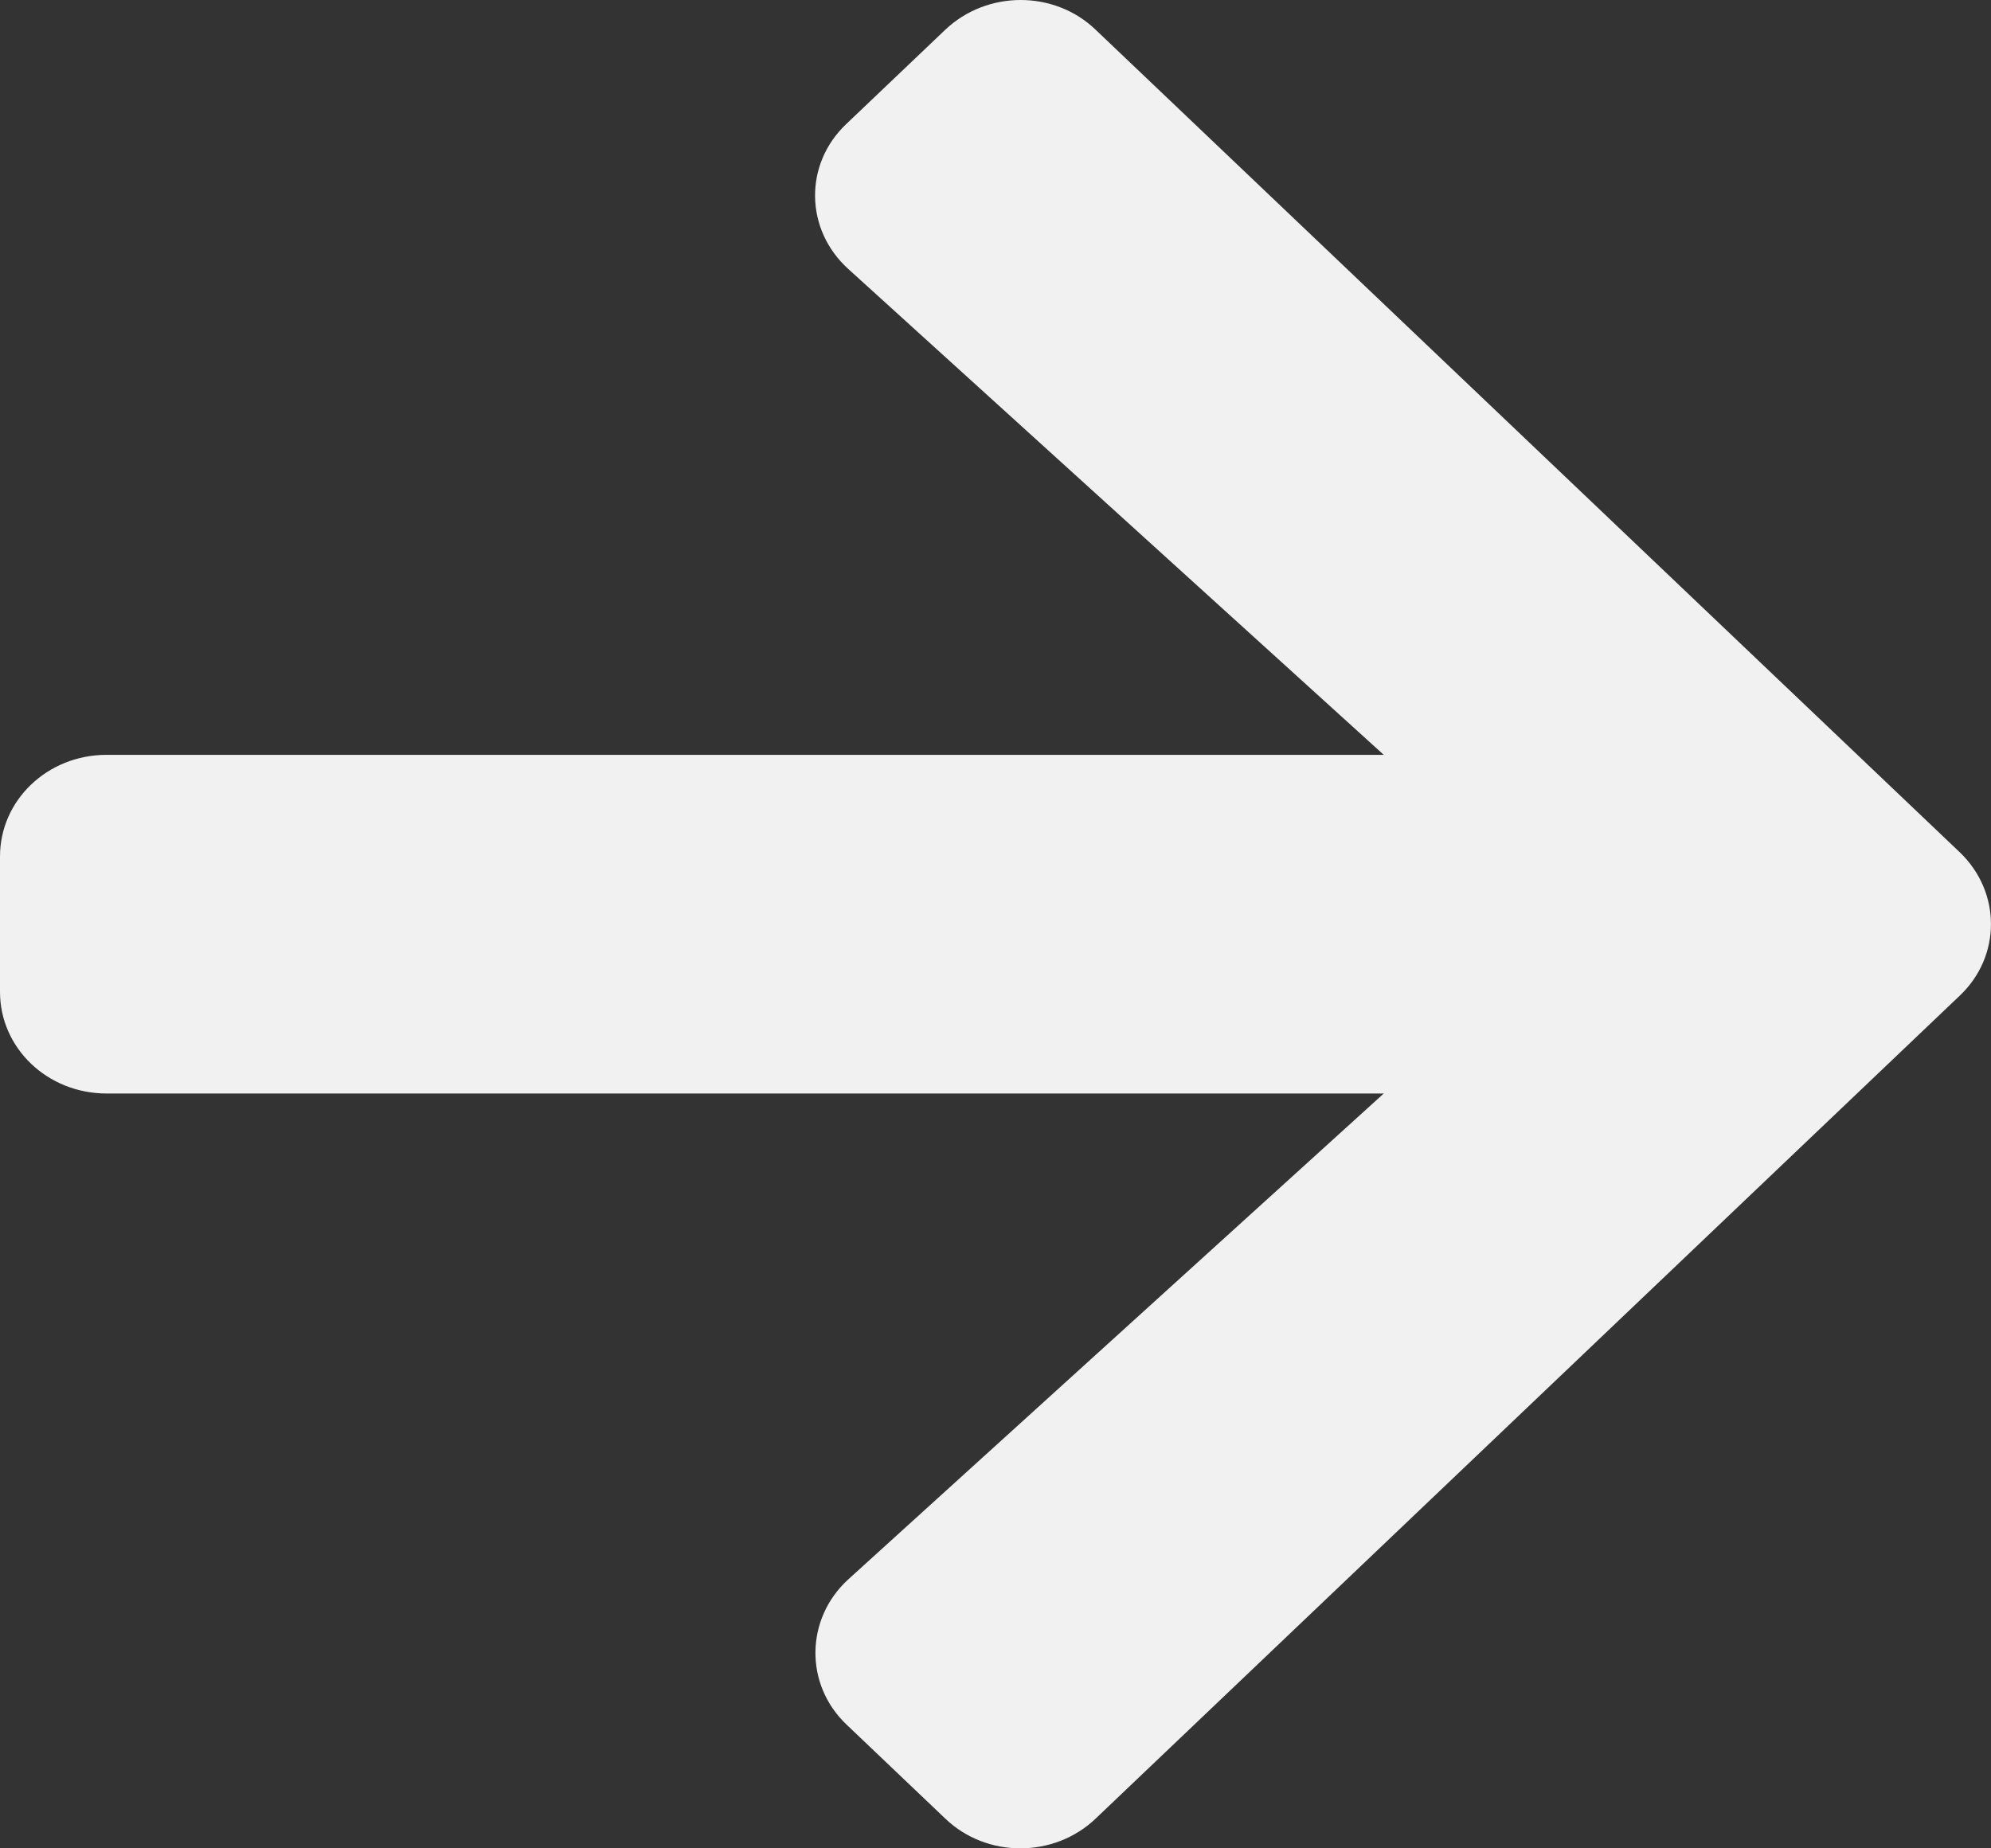 <svg width="14" height="13" viewBox="0 0 14 13" fill="none" xmlns="http://www.w3.org/2000/svg">
<rect x="0" y="0" width="14" height="13" fill="#333333" stroke="none"/>
<path d="M5.952 0.871L6.646 0.21C6.94 -0.07 7.415 -0.07 7.705 0.21L13.78 5.994C14.073 6.274 14.073 6.726 13.78 7.003L7.705 12.79C7.412 13.07 6.937 13.07 6.646 12.79L5.952 12.129C5.656 11.847 5.662 11.385 5.965 11.108L9.73 7.691H0.75C0.334 7.691 0 7.372 0 6.976V6.024C0 5.628 0.334 5.309 0.75 5.309H9.73L5.965 1.892C5.659 1.615 5.652 1.154 5.952 0.871Z" fill="#F1F1F1"/>
</svg>
